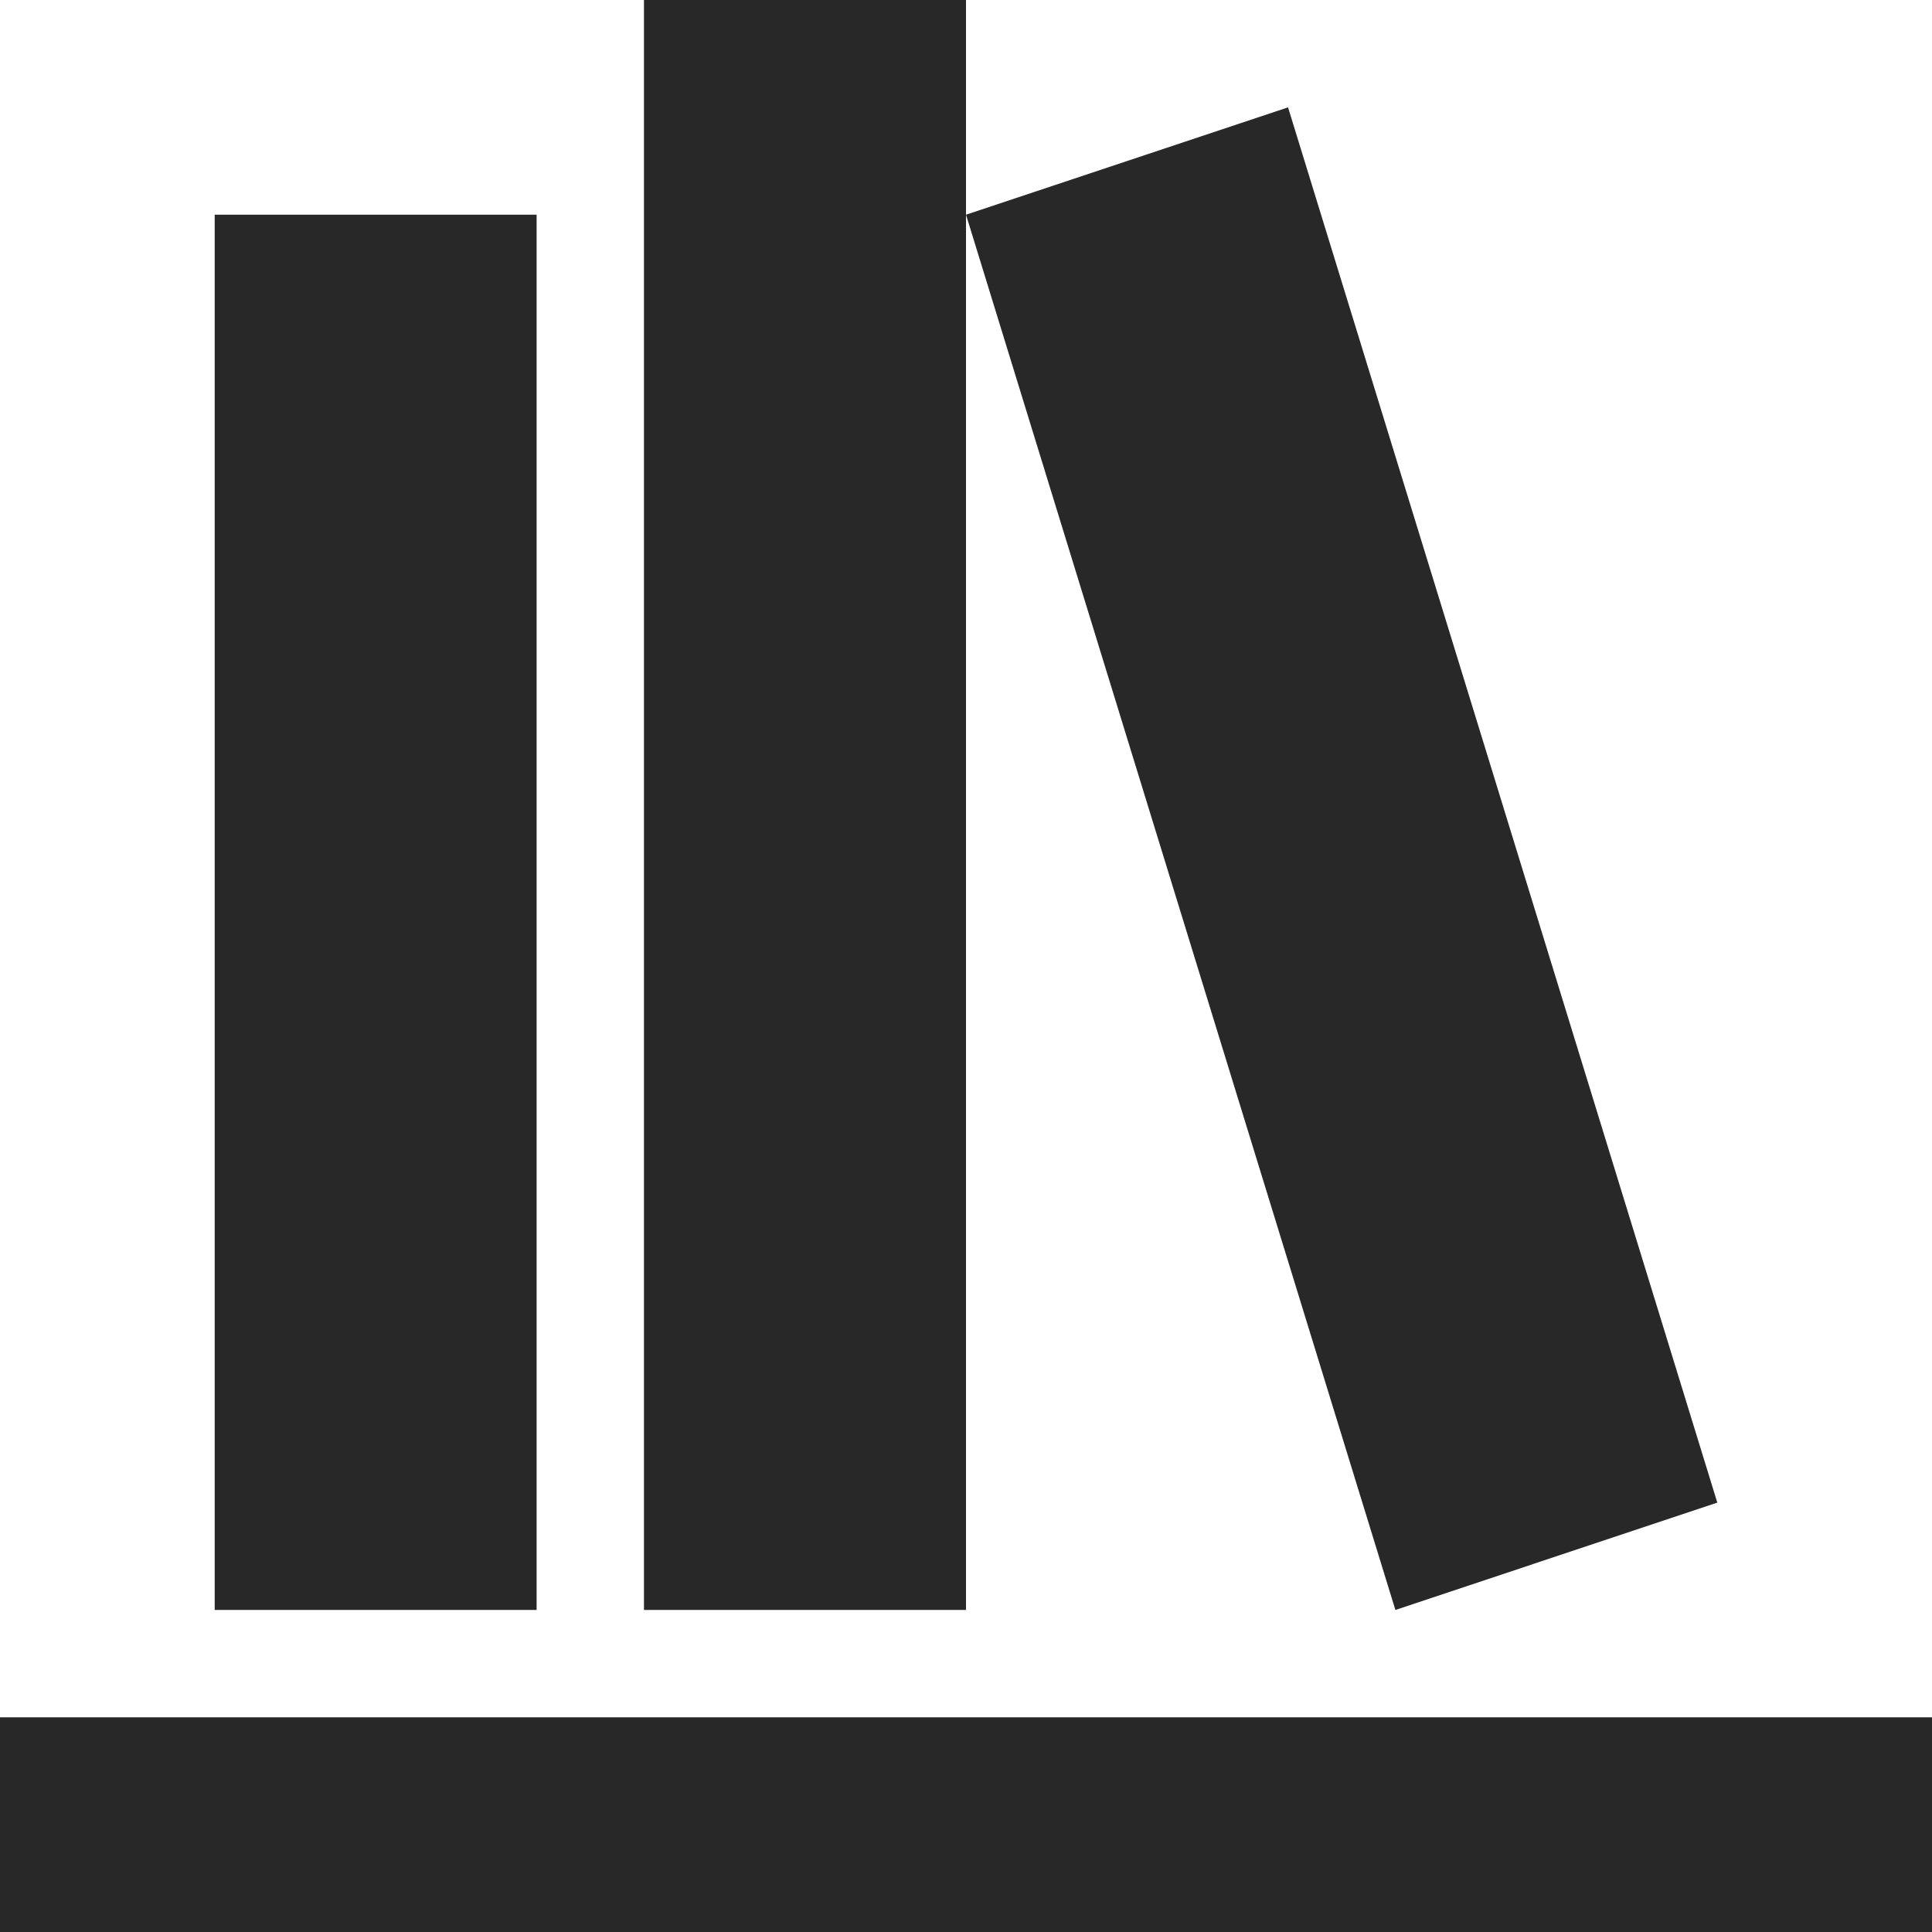 <svg width="16" height="16" viewBox="0 0 16 16" fill="none" xmlns="http://www.w3.org/2000/svg">
<path d="M5.333 0V13.333H8V0H5.333ZM8 1.778L11.556 13.333L14.222 12.444L10.667 0.889L8 1.778ZM1.778 1.778V13.333H4.444V1.778H1.778ZM0 14.222V16H16V14.222H0Z" fill="#282828"/>
</svg>

